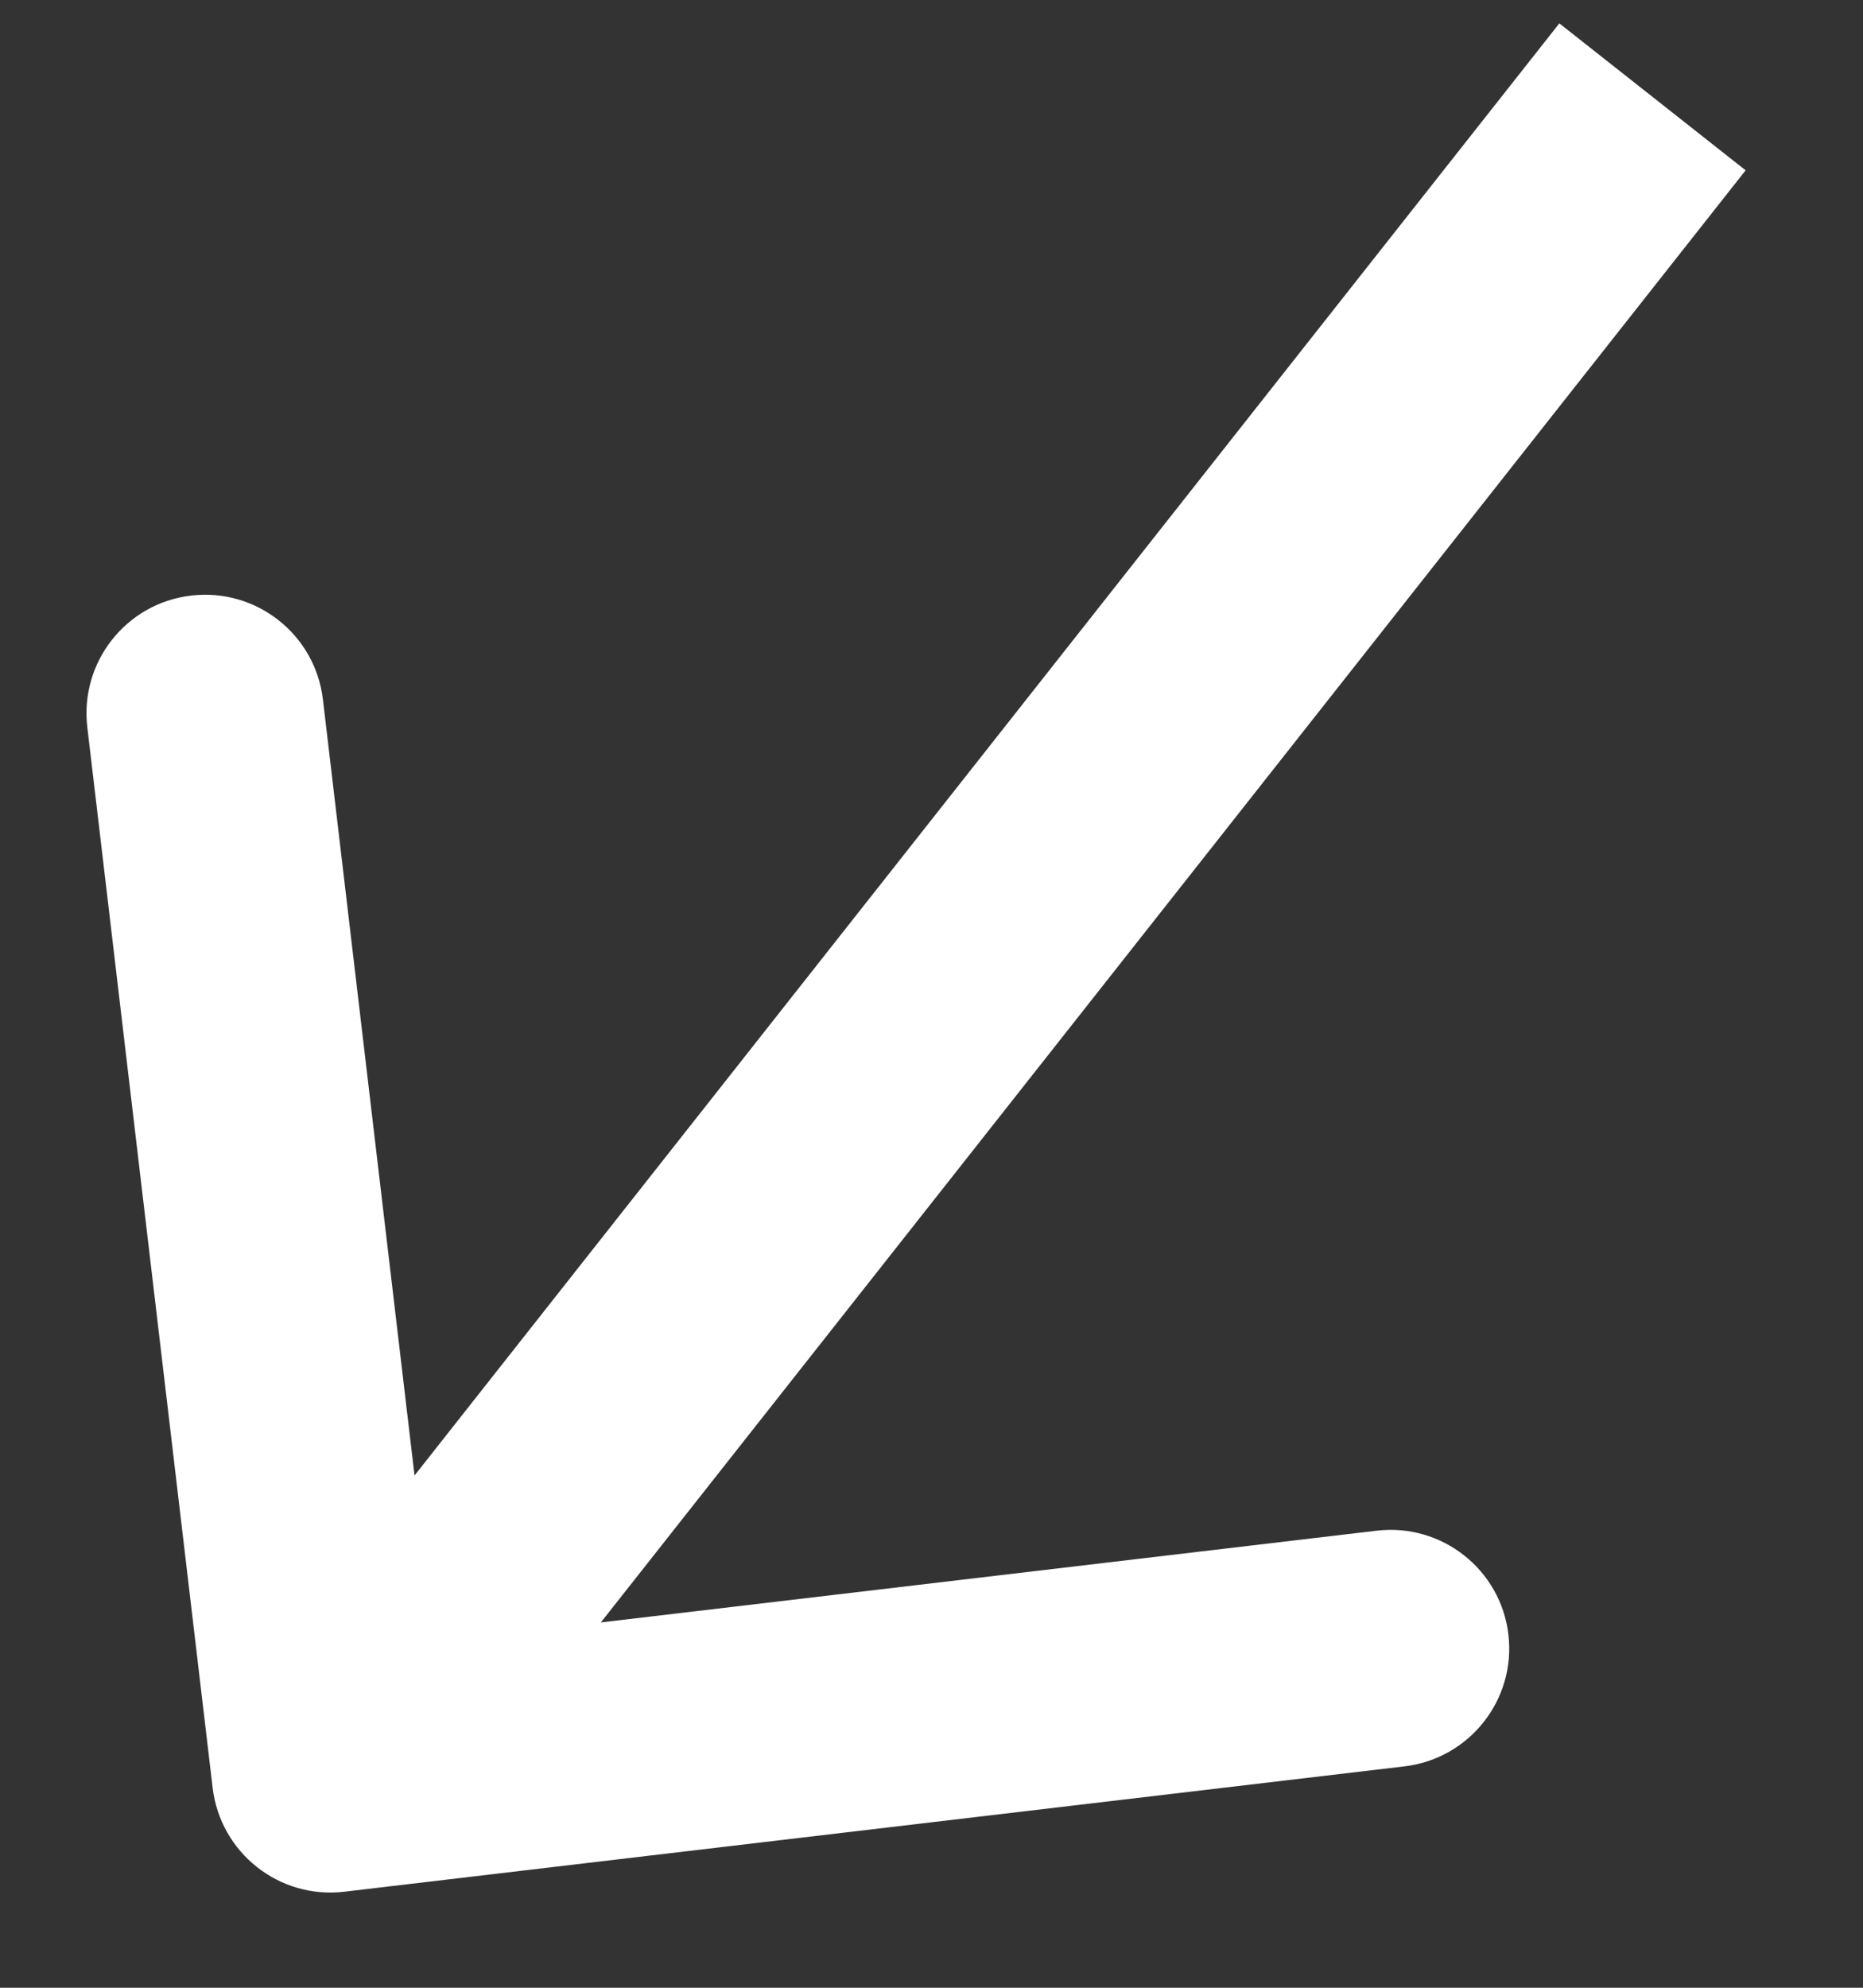 <svg width="15" height="16" viewBox="0 0 15 16" fill="none" xmlns="http://www.w3.org/2000/svg">
<rect x="0" y="0" width="15" height="16" fill="#333333" stroke="none"/>
<path d="M1.712 14.39C1.774 14.914 2.248 15.289 2.772 15.227L11.308 14.218C11.832 14.156 12.207 13.681 12.145 13.157C12.083 12.633 11.608 12.259 11.084 12.321L3.496 13.218L2.6 5.63C2.538 5.106 2.063 4.732 1.539 4.794C1.015 4.855 0.641 5.33 0.703 5.854L1.712 14.39ZM12.555 0.188L1.91 13.687L3.41 14.87L14.055 1.371L12.555 0.188Z" fill="white"/>
</svg>
